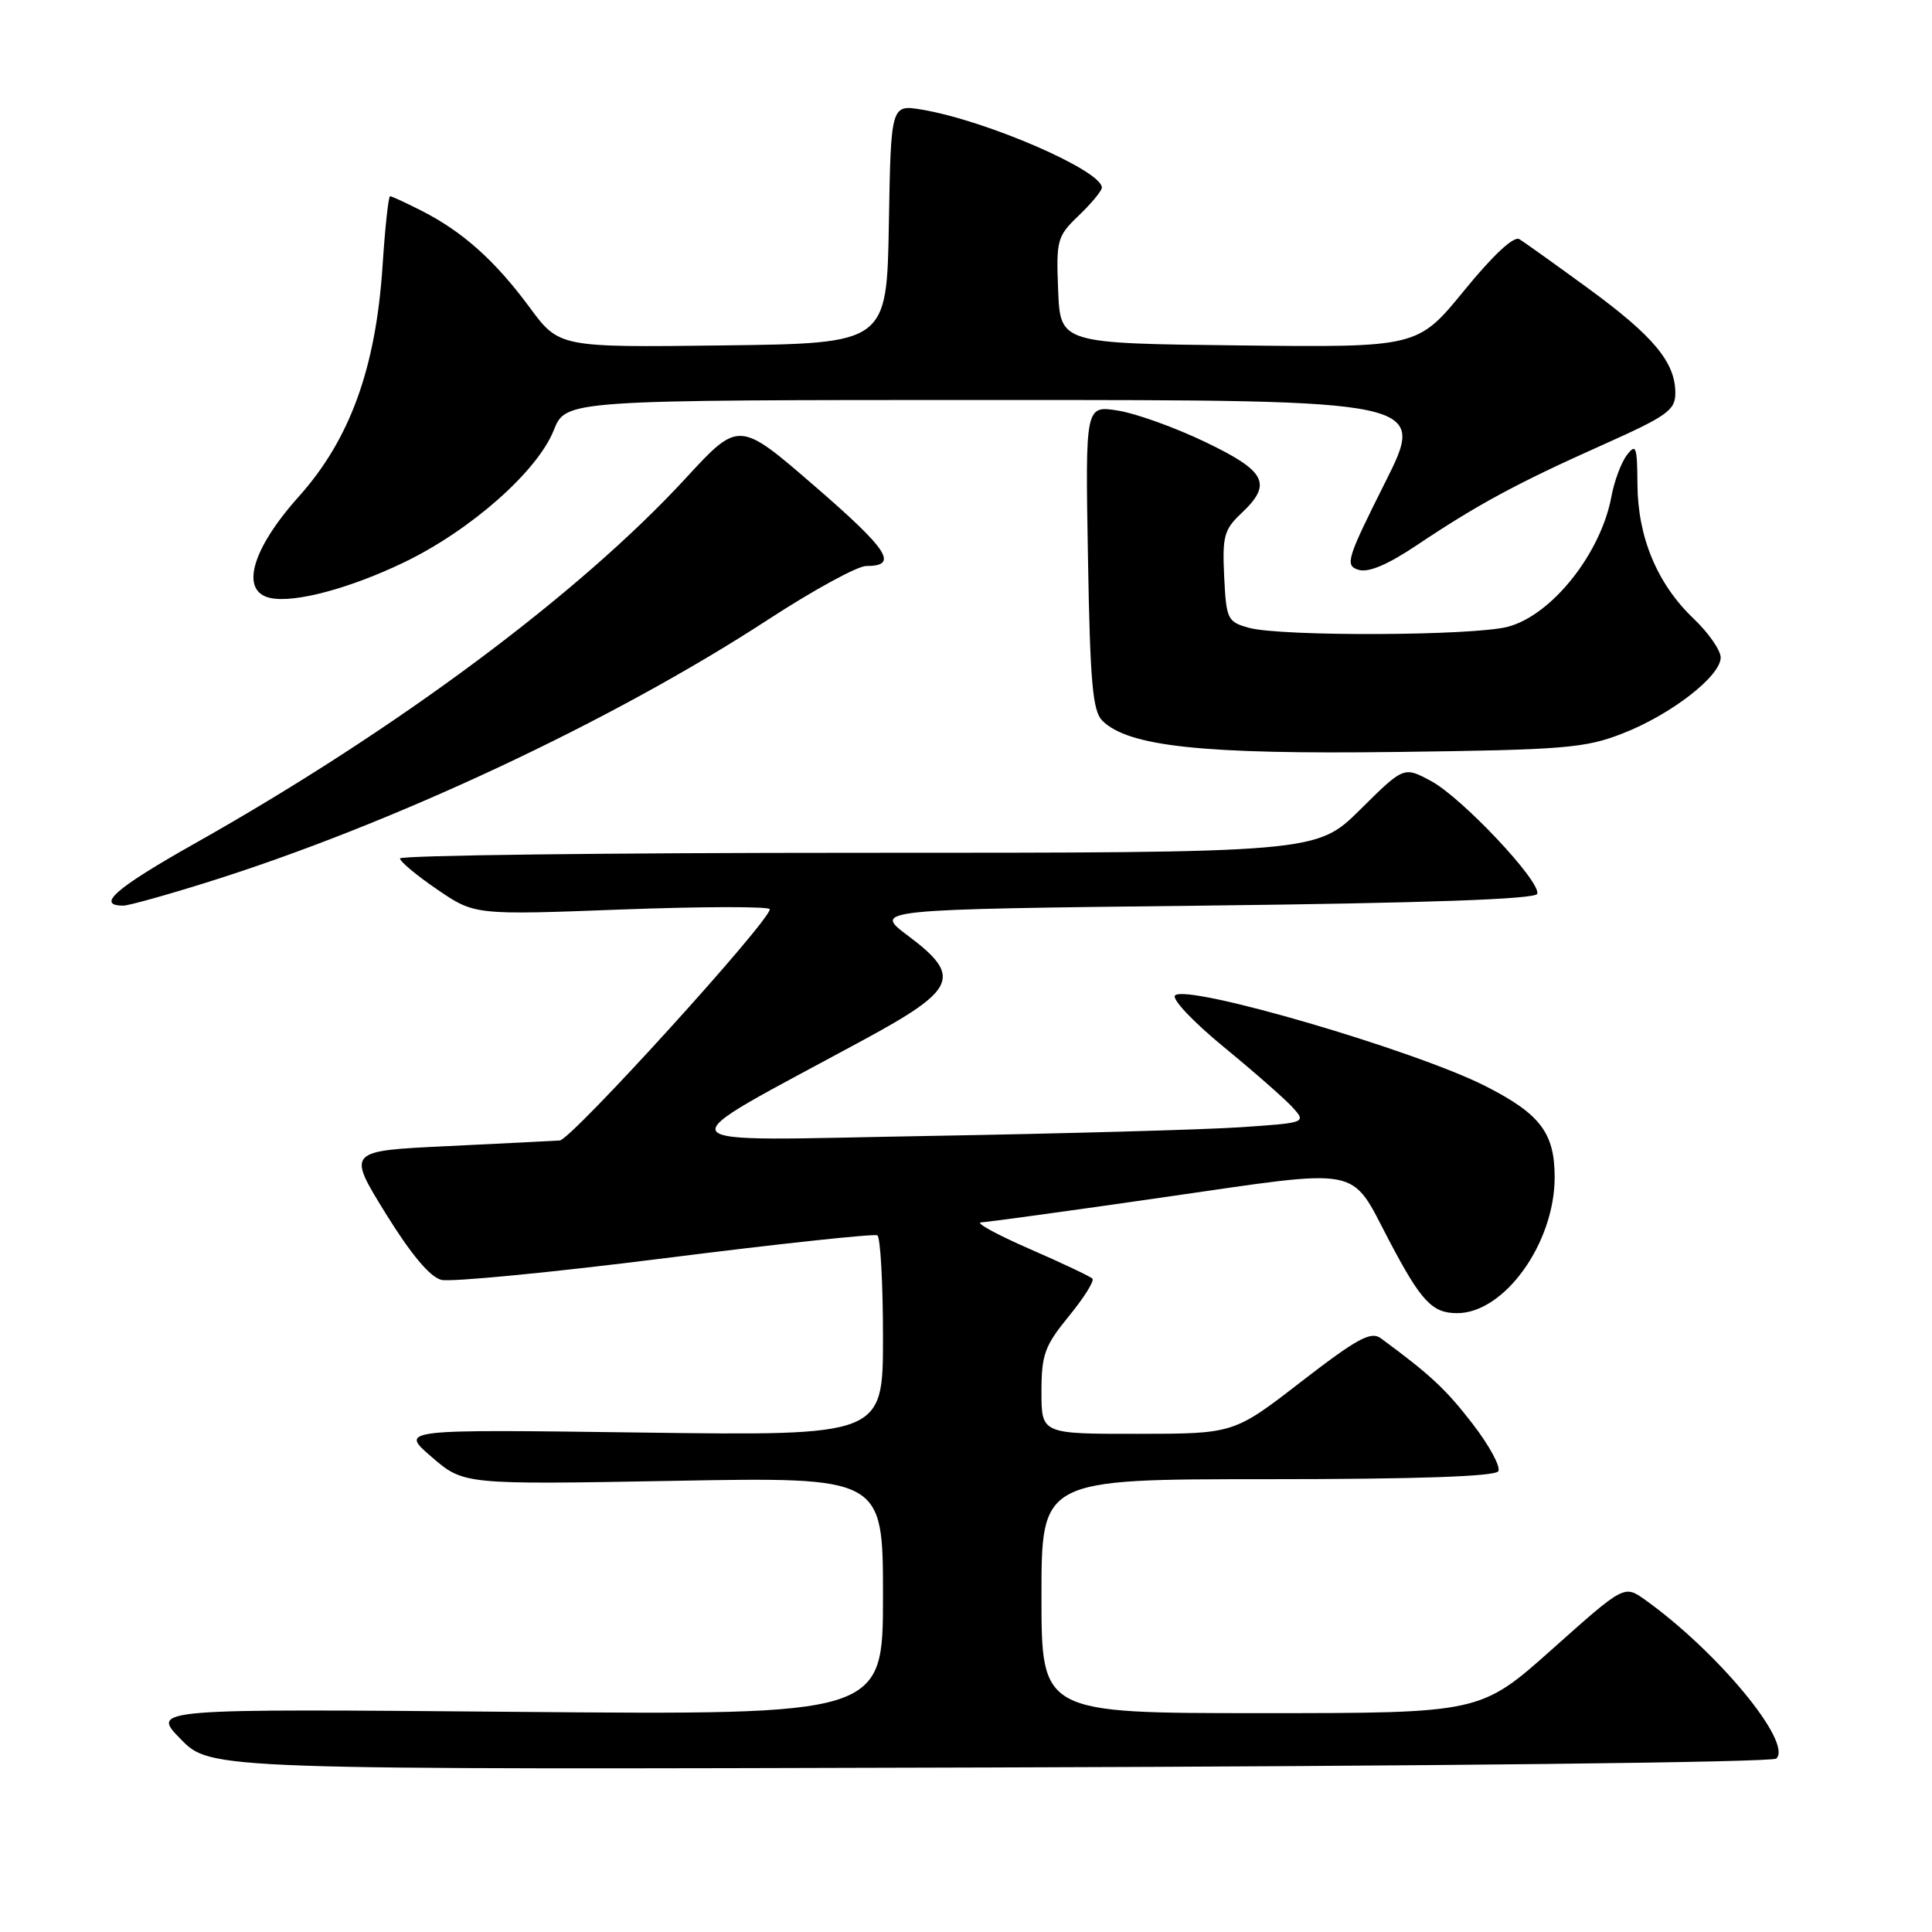 <?xml version="1.0" encoding="UTF-8" standalone="no"?>
<!DOCTYPE svg PUBLIC "-//W3C//DTD SVG 1.1//EN" "http://www.w3.org/Graphics/SVG/1.1/DTD/svg11.dtd" >
<svg xmlns="http://www.w3.org/2000/svg" xmlns:xlink="http://www.w3.org/1999/xlink" version="1.1" viewBox="0 0 256 256">
 <g >
 <path fill="currentColor"
d=" M 235.38 233.02 C 237.54 230.86 227.54 218.80 217.95 211.96 C 215.21 210.02 215.21 210.02 205.69 218.51 C 196.17 227.00 196.17 227.00 167.09 227.00 C 138.00 227.00 138.00 227.00 138.00 211.50 C 138.00 196.00 138.00 196.00 167.94 196.00 C 187.68 196.00 198.10 195.64 198.53 194.95 C 198.88 194.38 197.36 191.56 195.14 188.68 C 191.59 184.08 189.57 182.19 182.97 177.33 C 181.66 176.36 179.85 177.34 172.44 183.06 C 163.50 189.98 163.50 189.98 150.75 189.99 C 138.00 190.00 138.00 190.00 138.00 184.42 C 138.00 179.48 138.42 178.33 141.64 174.39 C 143.64 171.95 145.04 169.71 144.75 169.42 C 144.46 169.13 140.68 167.34 136.36 165.46 C 132.04 163.57 129.18 162.00 130.00 161.97 C 130.82 161.94 141.85 160.43 154.50 158.60 C 180.84 154.80 178.84 154.41 184.03 164.31 C 188.30 172.44 189.76 174.00 193.08 174.00 C 199.34 174.00 206.00 164.72 206.00 155.99 C 206.00 150.13 204.10 147.62 196.90 143.95 C 187.58 139.19 157.27 130.33 155.70 131.90 C 155.23 132.37 158.13 135.43 162.18 138.75 C 166.20 142.05 170.31 145.66 171.30 146.76 C 173.10 148.76 173.05 148.78 164.30 149.37 C 159.46 149.69 140.88 150.21 123.00 150.52 C 86.50 151.15 87.37 152.47 114.50 137.75 C 126.78 131.10 127.51 129.38 120.33 124.00 C 115.65 120.50 115.65 120.50 159.49 120.00 C 189.01 119.66 203.45 119.15 203.69 118.44 C 204.22 116.85 193.74 105.71 189.62 103.49 C 186.01 101.55 186.01 101.55 180.23 107.28 C 174.44 113.00 174.44 113.00 113.72 113.00 C 80.32 113.00 53.00 113.34 53.00 113.75 C 53.00 114.16 55.23 116.02 57.95 117.87 C 62.90 121.25 62.90 121.25 82.45 120.51 C 93.20 120.11 102.00 120.10 102.00 120.48 C 102.00 122.07 75.71 151.01 74.17 151.12 C 73.25 151.18 66.53 151.52 59.24 151.87 C 45.99 152.50 45.99 152.50 51.08 160.75 C 54.45 166.20 56.96 169.20 58.48 169.59 C 59.75 169.90 73.10 168.61 88.14 166.71 C 103.19 164.81 115.84 163.45 116.25 163.69 C 116.66 163.92 117.00 170.00 117.00 177.19 C 117.00 190.25 117.00 190.25 84.97 189.82 C 52.94 189.39 52.94 189.39 57.19 193.05 C 61.44 196.72 61.44 196.72 89.22 196.22 C 117.00 195.71 117.00 195.71 117.00 211.48 C 117.00 227.25 117.00 227.25 68.50 226.83 C 19.99 226.41 19.99 226.41 23.96 230.46 C 27.92 234.50 27.92 234.50 131.21 234.20 C 189.39 234.03 234.88 233.52 235.38 233.02 Z  M 27.32 116.95 C 51.80 109.30 81.09 95.59 101.81 82.08 C 107.78 78.19 113.62 75.00 114.77 75.00 C 119.11 75.00 117.77 72.91 107.97 64.43 C 97.91 55.72 97.91 55.72 90.86 63.37 C 76.74 78.70 52.52 96.72 25.80 111.77 C 15.32 117.68 12.65 120.00 16.35 120.00 C 17.03 120.00 21.96 118.63 27.32 116.95 Z  M 215.00 97.19 C 221.44 94.68 228.00 89.59 228.00 87.12 C 228.00 86.17 226.38 83.84 224.39 81.95 C 219.59 77.37 217.01 71.18 216.97 64.17 C 216.94 59.16 216.78 58.71 215.57 60.30 C 214.82 61.29 213.89 63.77 213.52 65.80 C 212.12 73.33 205.65 81.48 199.83 83.04 C 195.34 84.26 169.76 84.36 165.50 83.19 C 162.64 82.40 162.49 82.08 162.21 76.40 C 161.95 71.10 162.20 70.16 164.46 68.04 C 168.63 64.12 167.81 62.46 159.75 58.59 C 155.76 56.67 150.55 54.79 148.16 54.41 C 143.81 53.71 143.81 53.71 144.16 73.82 C 144.44 90.39 144.78 94.21 146.06 95.49 C 149.49 98.91 159.35 99.97 185.00 99.64 C 207.25 99.36 210.01 99.14 215.00 97.19 Z  M 53.55 74.51 C 62.35 70.27 71.20 62.47 73.38 57.00 C 74.98 53.00 74.98 53.00 132.00 53.00 C 189.02 53.00 189.02 53.00 183.53 63.94 C 178.45 74.07 178.19 74.92 179.99 75.50 C 181.31 75.91 183.82 74.86 187.72 72.25 C 195.83 66.82 201.04 64.01 212.25 59.00 C 220.93 55.12 222.00 54.36 221.99 52.07 C 221.99 48.01 219.10 44.54 210.50 38.25 C 206.10 35.04 201.97 32.08 201.32 31.69 C 200.59 31.24 197.82 33.82 194.00 38.51 C 187.84 46.04 187.84 46.04 164.17 45.77 C 140.50 45.50 140.50 45.50 140.21 38.47 C 139.94 31.78 140.07 31.31 142.96 28.54 C 144.63 26.94 146.00 25.28 146.00 24.86 C 146.00 22.60 130.75 15.98 122.22 14.54 C 118.05 13.83 118.05 13.83 117.78 29.67 C 117.50 45.50 117.50 45.50 95.80 45.77 C 74.09 46.04 74.09 46.04 70.14 40.68 C 65.58 34.52 61.34 30.73 55.91 27.95 C 53.80 26.88 51.90 26.00 51.69 26.00 C 51.47 26.00 51.02 30.16 50.69 35.25 C 49.79 48.81 46.37 58.23 39.59 65.80 C 33.32 72.80 31.76 78.38 35.84 79.24 C 39.06 79.92 46.35 77.97 53.55 74.51 Z "/>
</g>
</svg>